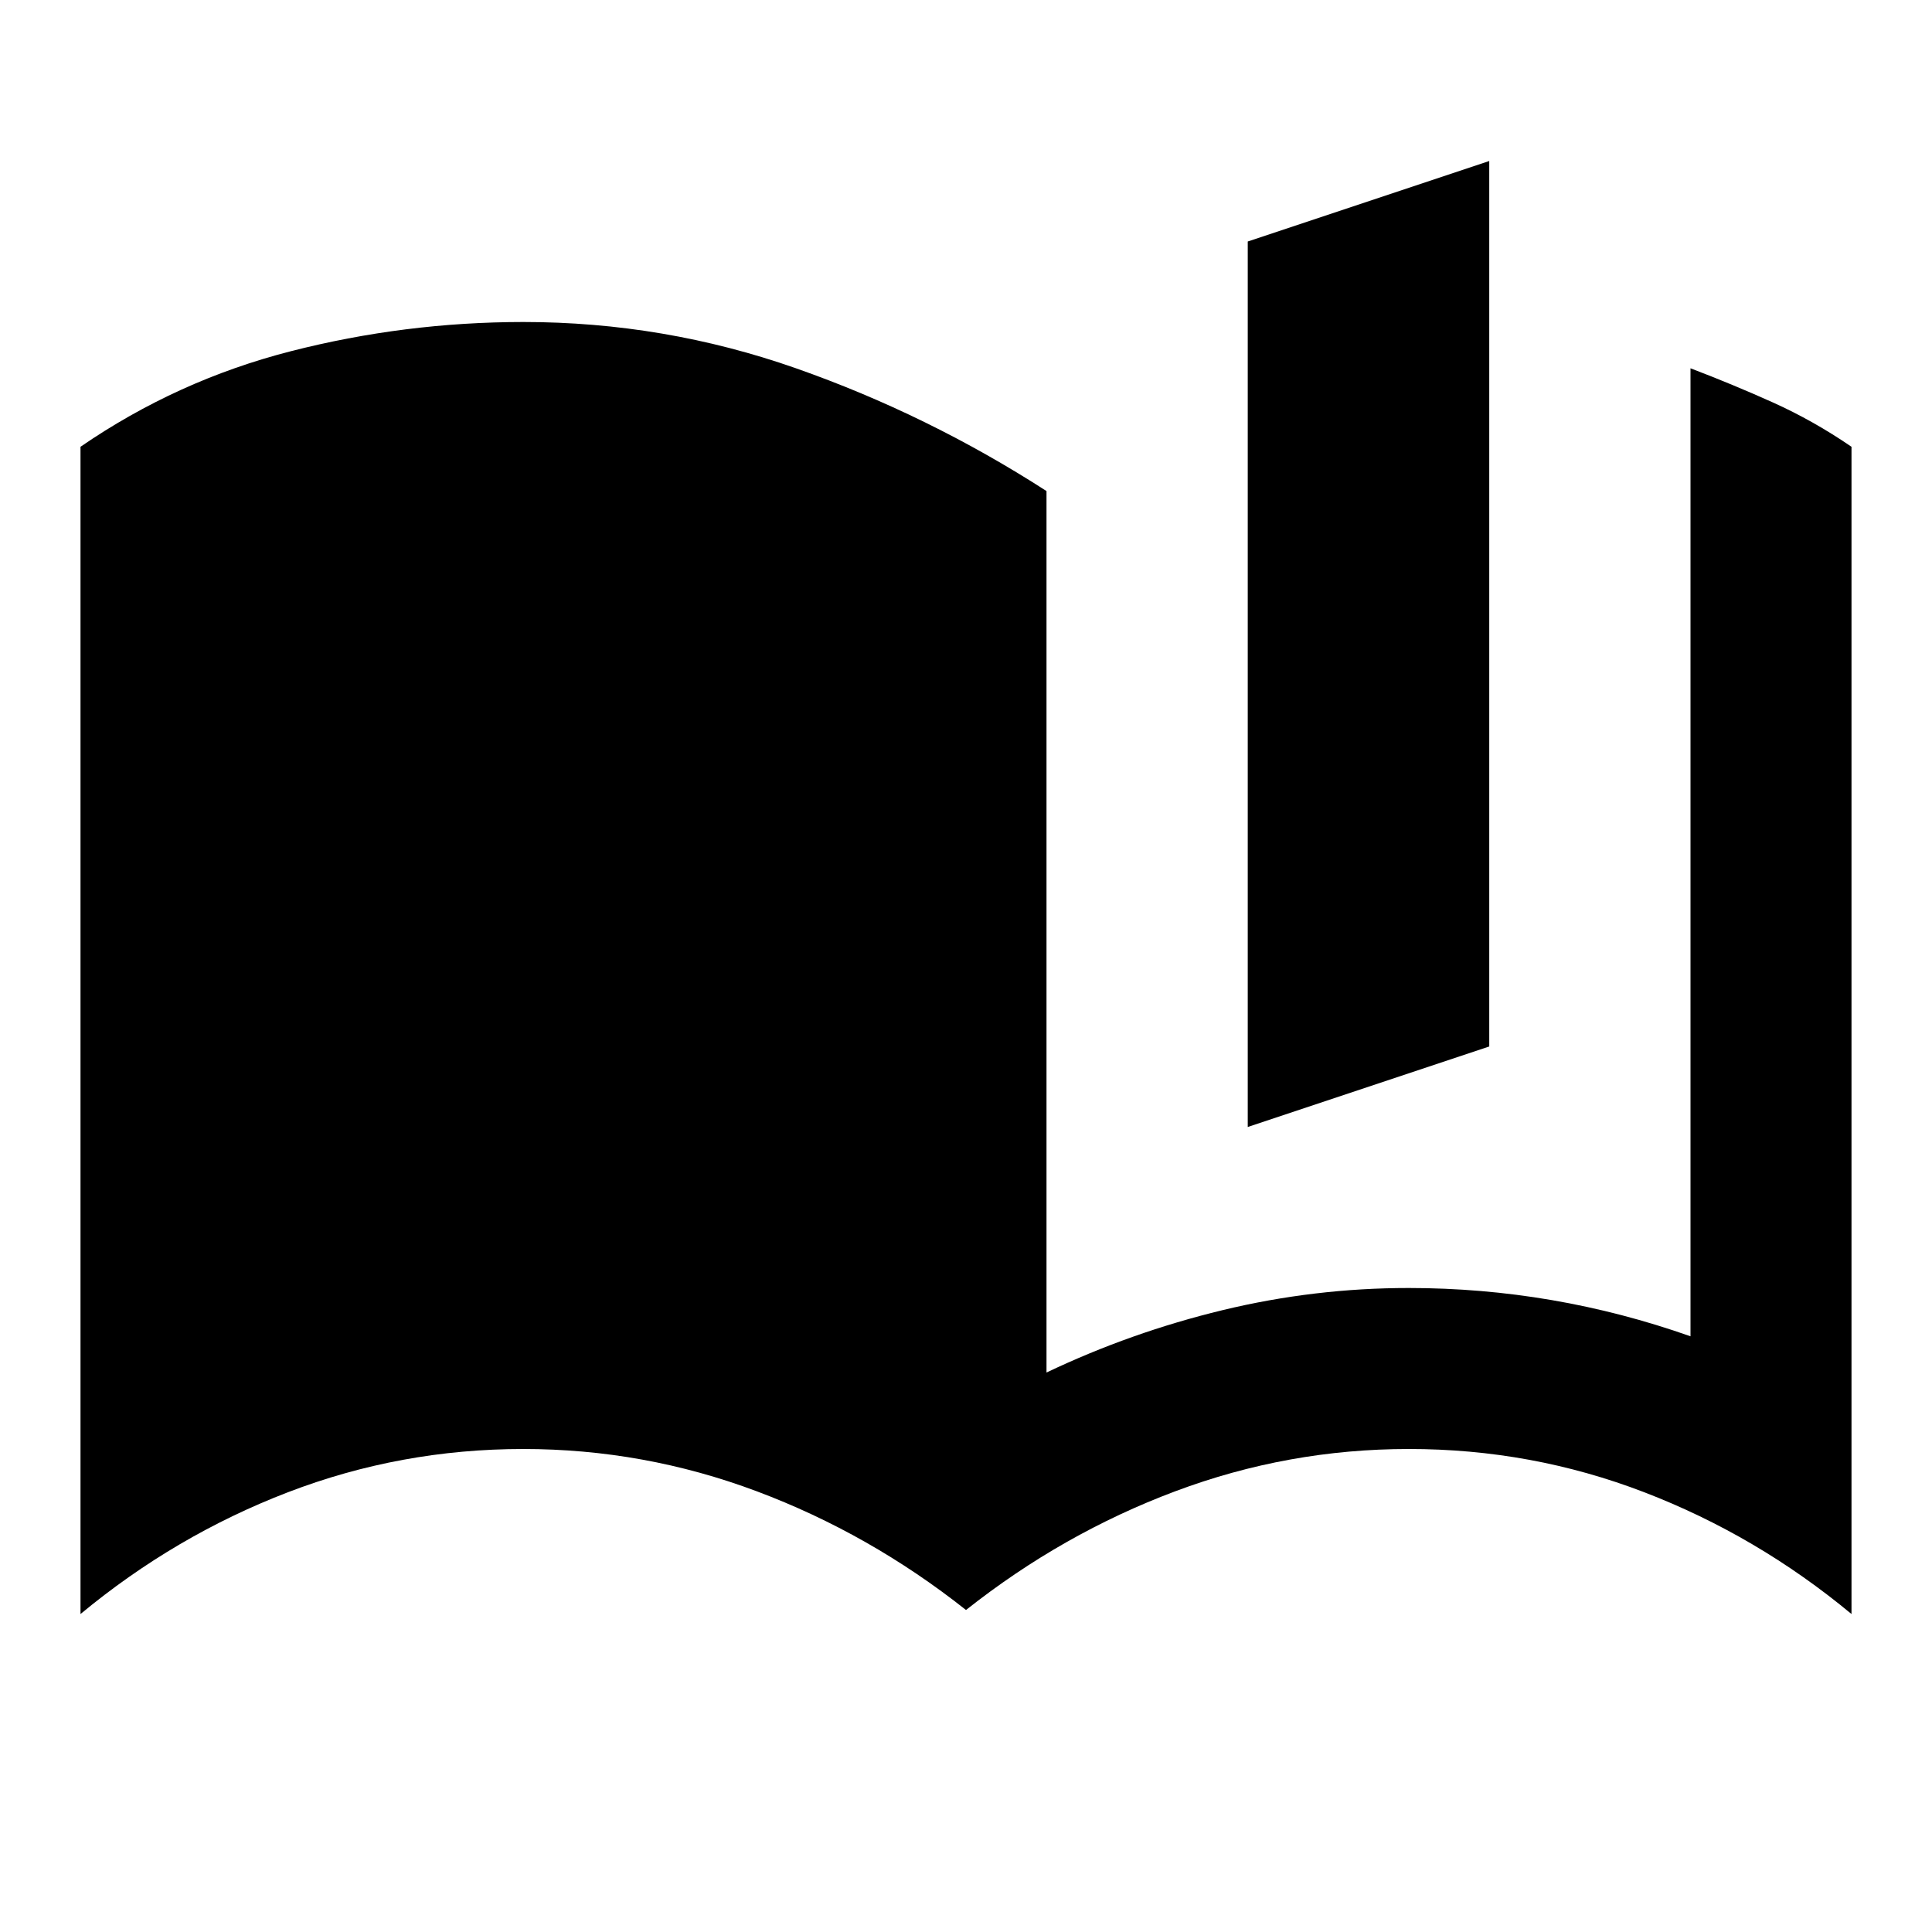 <svg xmlns="http://www.w3.org/2000/svg" width="1em" height="1em" viewBox="0 0 24 24"><path fill="currentColor" d="M15.5 14V3l3-1v11zm5.5 2.6V4.575q.525.2 1.025.425t.975.55v14.5q-1.175-.975-2.575-1.513T17.5 18q-1.5 0-2.9.525T12 20q-1.2-.95-2.6-1.475T6.5 18q-1.525 0-2.925.538T1 20.05V5.55q1.2-.825 2.613-1.187T6.5 4q1.75 0 3.388.575T13 6.1v10.95q1.05-.5 2.188-.775T17.5 16q.9 0 1.775.15T21 16.6"/></svg>